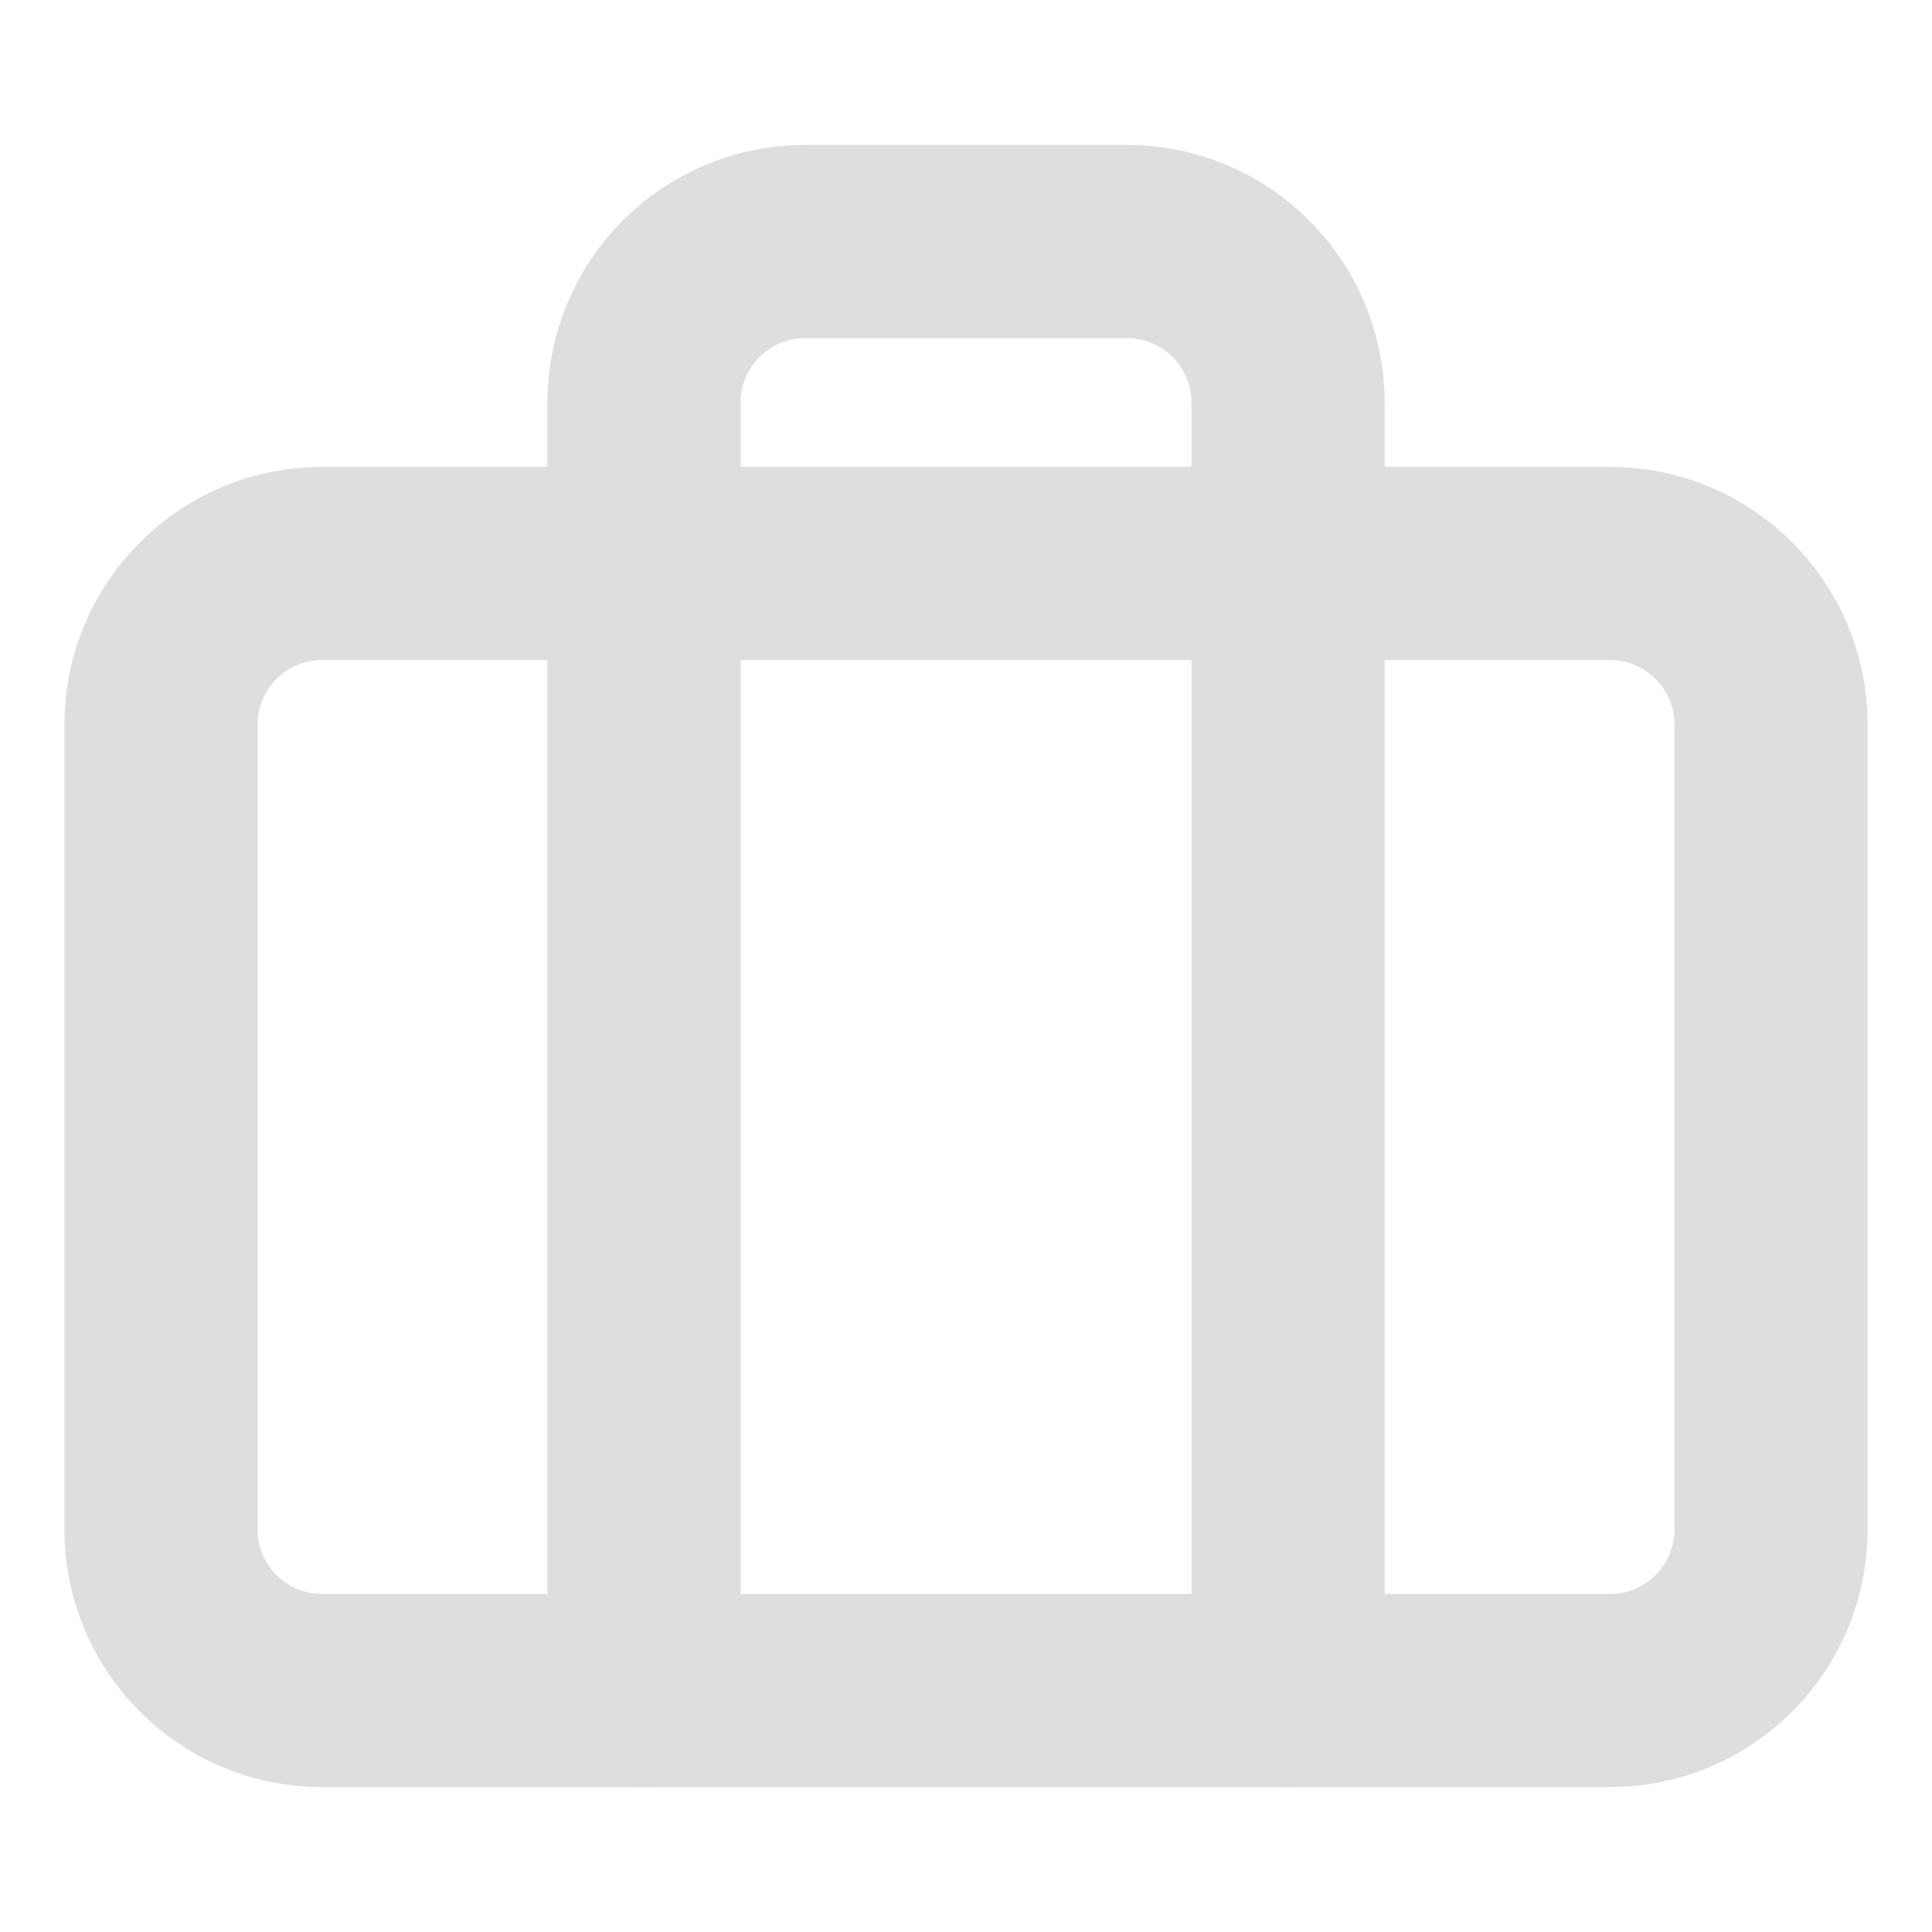 <svg width="20" height="20" viewBox="0 0 20 20" fill="none" xmlns="http://www.w3.org/2000/svg">
<path d="M16.667 5.833H3.334C2.413 5.833 1.667 6.58 1.667 7.5V15.833C1.667 16.754 2.413 17.5 3.334 17.5H16.667C17.587 17.5 18.334 16.754 18.334 15.833V7.5C18.334 6.58 17.587 5.833 16.667 5.833Z" stroke="#DEDEDE" stroke-width="2" stroke-linecap="round" stroke-linejoin="round"/>
<path d="M13.334 17.5V4.167C13.334 3.725 13.158 3.301 12.845 2.988C12.533 2.676 12.109 2.5 11.667 2.5H8.334C7.892 2.5 7.468 2.676 7.155 2.988C6.843 3.301 6.667 3.725 6.667 4.167V17.5" stroke="#DEDEDE" stroke-width="2" stroke-linecap="round" stroke-linejoin="round"/>
</svg>
